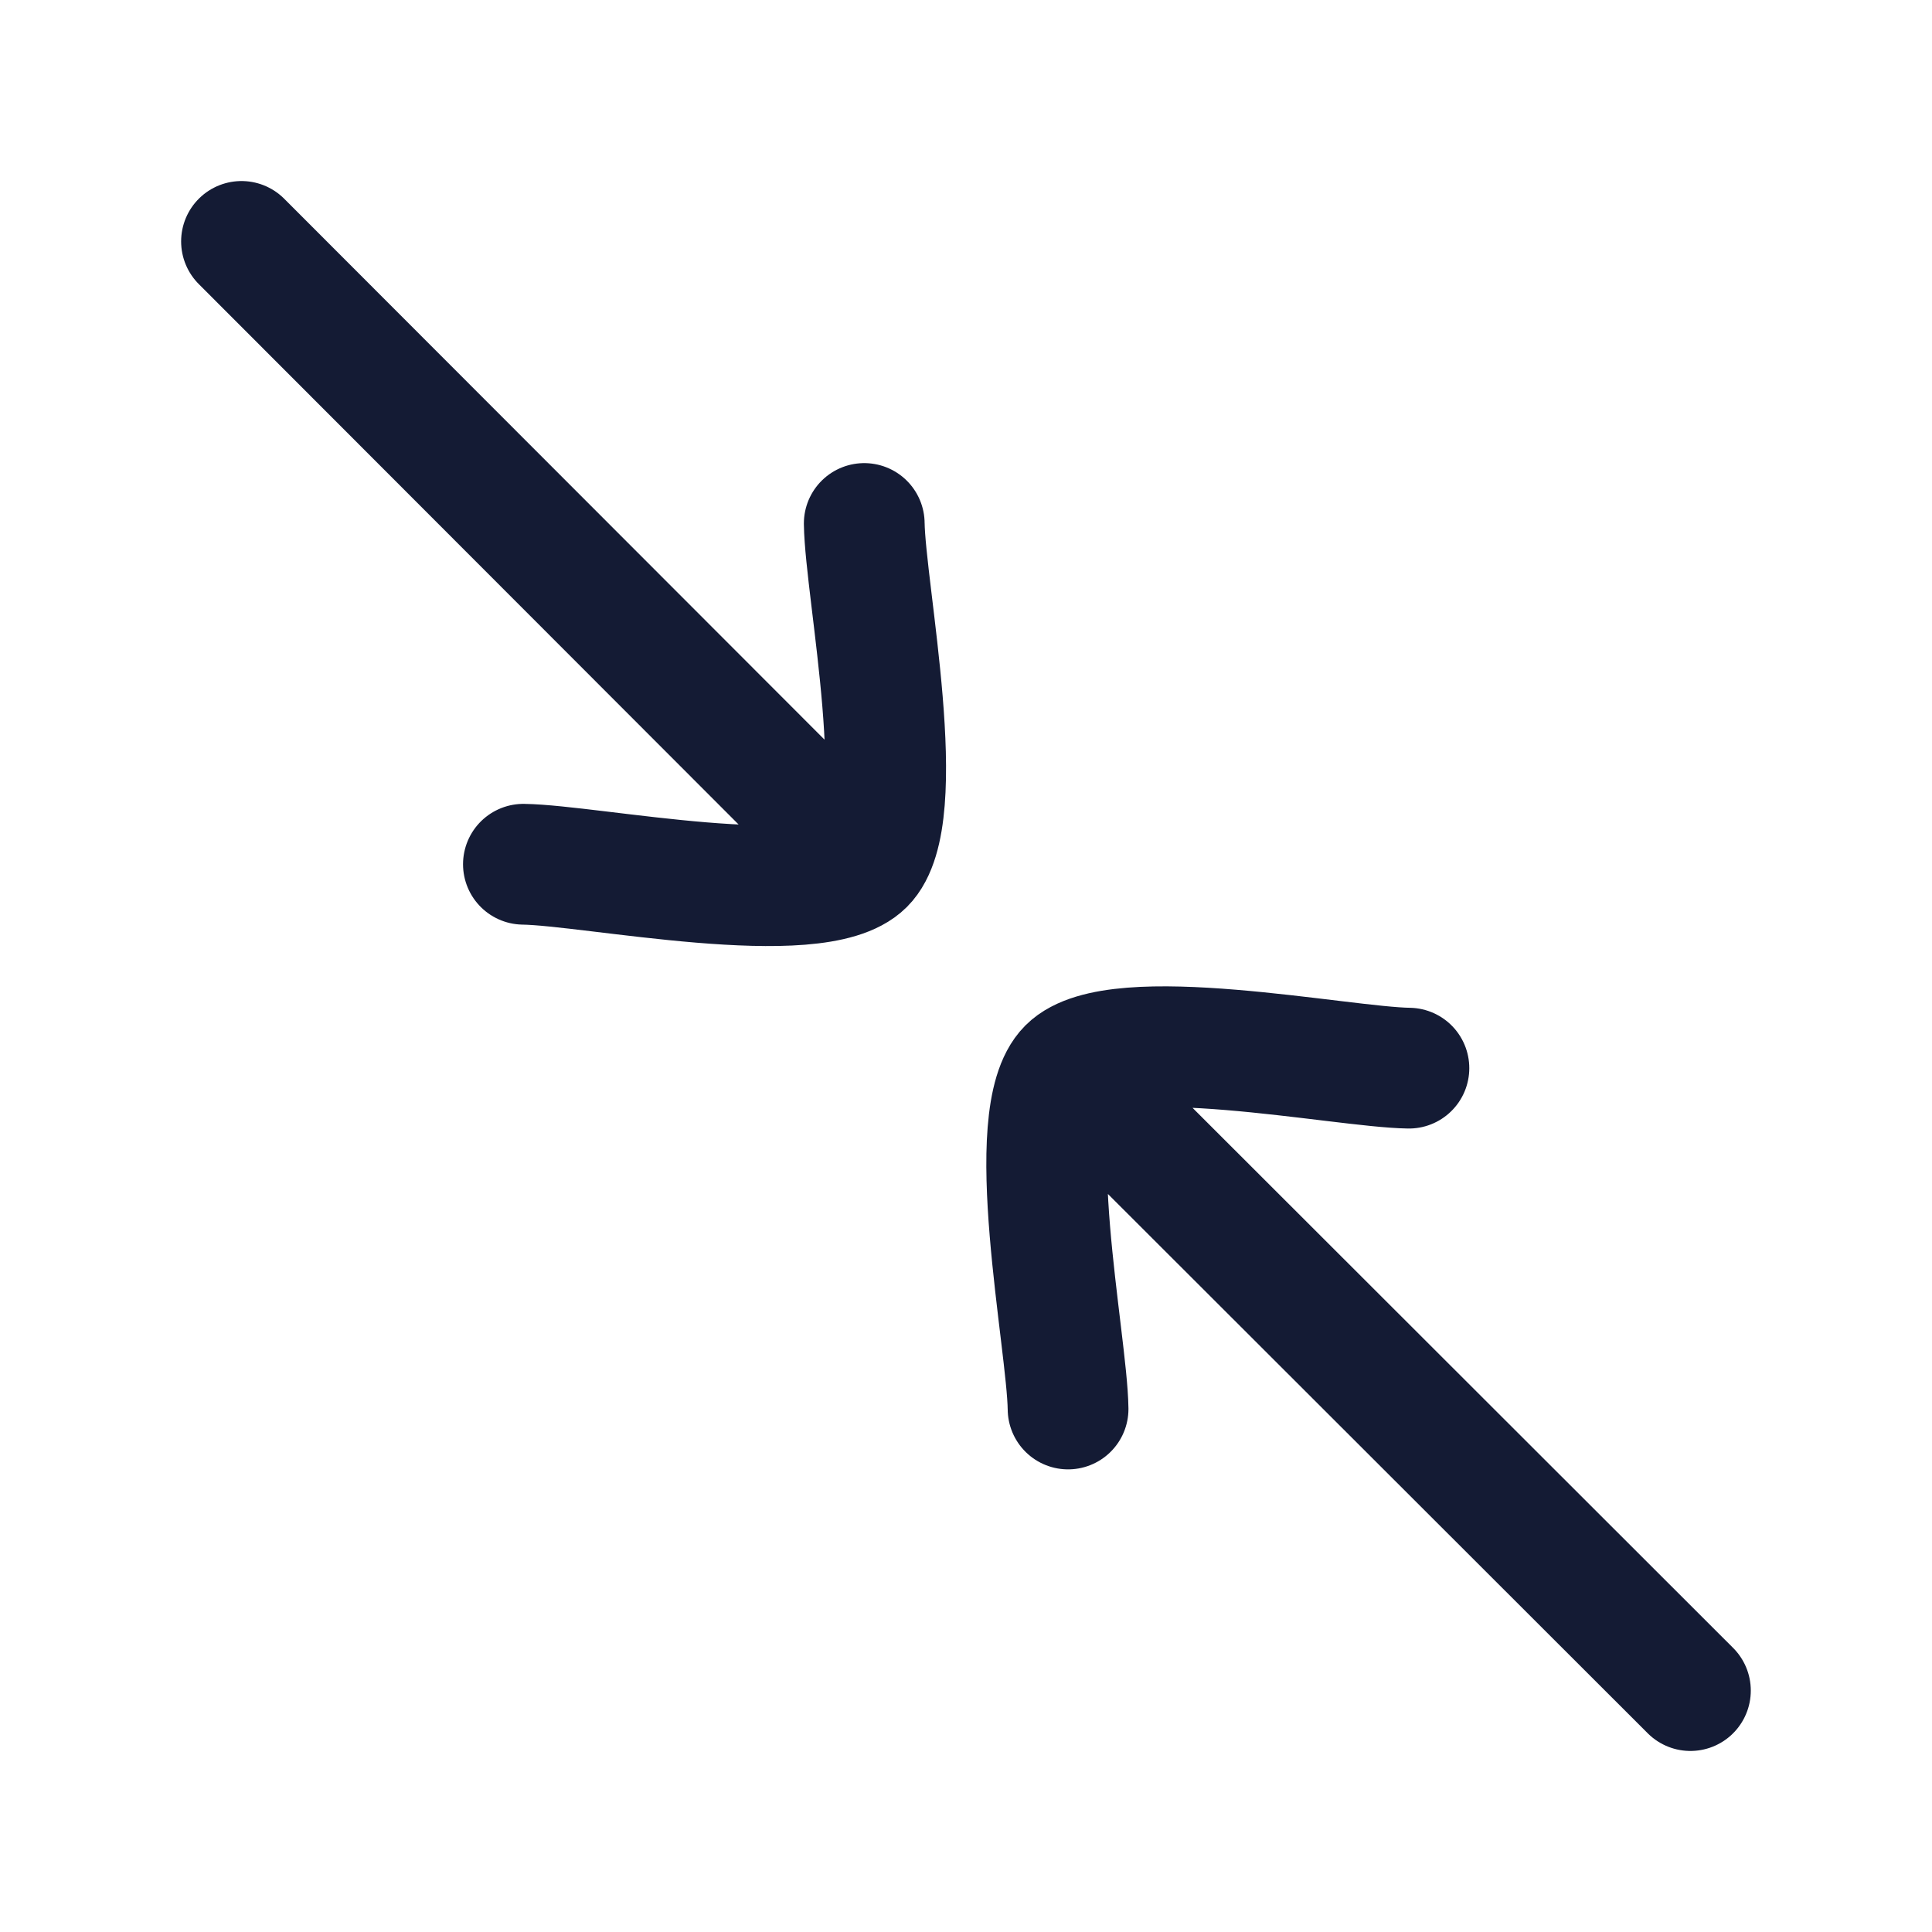 <svg width="24" height="24" viewBox="0 0 24 24" fill="none" xmlns="http://www.w3.org/2000/svg">
<path d="M6.502 10.736C7.347 10.748 10.143 11.329 10.736 10.736C11.329 10.144 10.748 7.347 10.736 6.503M13.268 17.503C13.257 16.658 12.676 13.862 13.268 13.269C13.861 12.676 16.658 13.257 17.502 13.269M20.999 21.001L13.61 13.619M10.369 10.376L3 2.999" stroke="#141B34" stroke-width="1.5" stroke-linecap="round" stroke-linejoin="round"/>
</svg>
